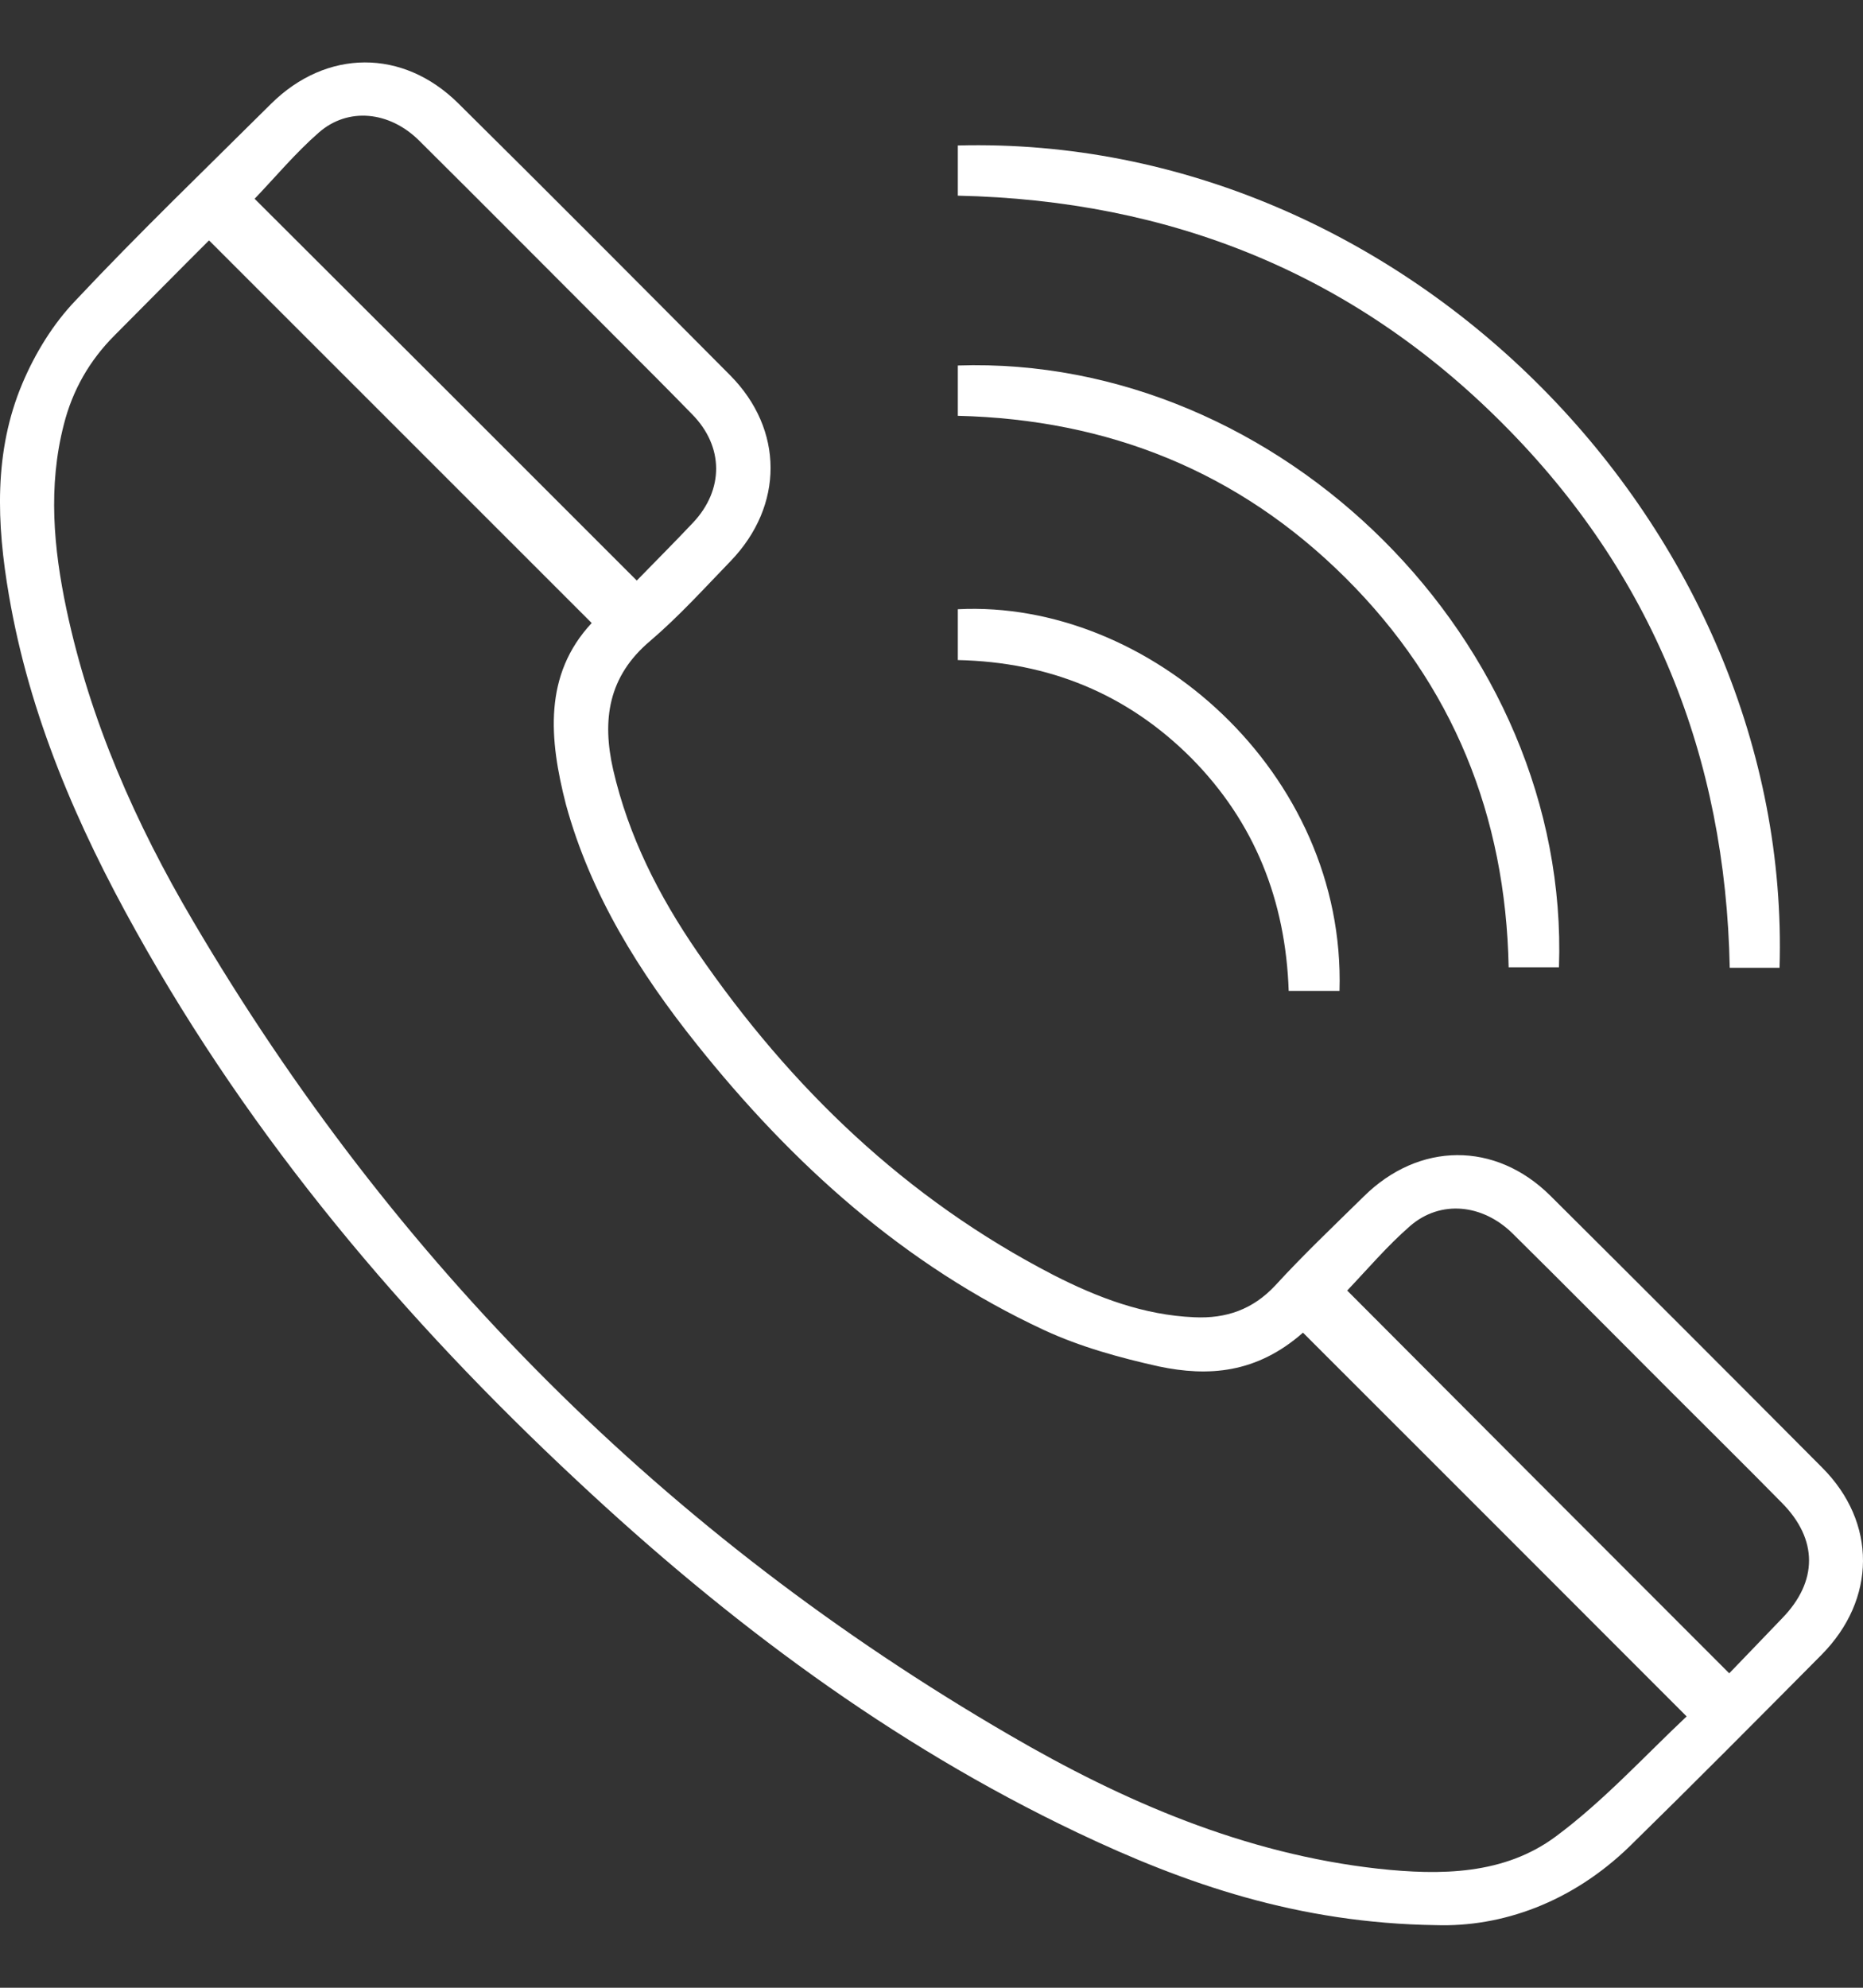 <svg width="15" height="16" viewBox="0 0 15 16" fill="none" xmlns="http://www.w3.org/2000/svg">
<rect x="0" y="0" width="15" height="16" fill="#333333" stroke="none"/>
<path d="M11.561 15.496C10.454 15.48 9.546 15.166 8.67 14.749C7.171 14.035 5.858 13.052 4.648 11.92C3.252 10.619 2.03 9.174 1.096 7.497C0.621 6.647 0.237 5.759 0.072 4.792C-0.027 4.218 -0.052 3.636 0.18 3.087C0.283 2.843 0.427 2.608 0.609 2.418C1.117 1.877 1.654 1.361 2.182 0.836C2.628 0.394 3.244 0.39 3.69 0.832C4.425 1.559 5.152 2.29 5.879 3.021C6.312 3.458 6.312 4.07 5.883 4.516C5.672 4.734 5.466 4.962 5.234 5.16C4.896 5.445 4.846 5.796 4.937 6.196C5.061 6.733 5.305 7.212 5.614 7.662C6.366 8.757 7.299 9.653 8.484 10.264C8.84 10.446 9.211 10.586 9.616 10.603C9.872 10.615 10.087 10.541 10.268 10.347C10.495 10.099 10.739 9.868 10.979 9.632C11.425 9.19 12.04 9.186 12.482 9.624C13.213 10.351 13.944 11.082 14.671 11.813C15.113 12.255 15.108 12.874 14.666 13.32C14.154 13.836 13.642 14.352 13.122 14.861C12.655 15.315 12.09 15.513 11.561 15.496ZM4.764 5.015C3.735 3.987 2.711 2.963 1.683 1.935C1.439 2.178 1.183 2.438 0.923 2.699C0.721 2.901 0.584 3.14 0.514 3.417C0.386 3.913 0.431 4.412 0.535 4.904C0.725 5.8 1.092 6.63 1.555 7.415C3.174 10.169 5.362 12.358 8.125 13.964C9.046 14.501 10.021 14.922 11.098 15.042C11.598 15.096 12.11 15.092 12.527 14.782C12.911 14.497 13.242 14.134 13.58 13.816C12.536 12.771 11.516 11.751 10.491 10.727C10.116 11.057 9.727 11.082 9.331 10.999C9.017 10.929 8.699 10.842 8.406 10.706C7.279 10.182 6.378 9.368 5.61 8.406C5.148 7.828 4.755 7.2 4.557 6.477C4.421 5.949 4.375 5.432 4.764 5.015ZM5.127 4.673C5.276 4.52 5.433 4.363 5.581 4.206C5.829 3.942 5.829 3.595 5.573 3.335C5.383 3.14 5.189 2.946 4.995 2.752C4.454 2.211 3.917 1.67 3.376 1.133C3.136 0.894 2.802 0.861 2.567 1.067C2.377 1.233 2.216 1.427 2.05 1.6C3.066 2.612 4.086 3.632 5.127 4.673ZM13.923 13.469C14.064 13.324 14.204 13.176 14.348 13.027C14.638 12.73 14.638 12.391 14.348 12.098C14.055 11.8 13.758 11.507 13.461 11.21C13.035 10.784 12.61 10.355 12.18 9.93C11.937 9.69 11.598 9.657 11.354 9.868C11.169 10.029 11.008 10.219 10.847 10.388C11.863 11.408 12.883 12.428 13.923 13.469Z" fill="white"/>
<path d="M7.712 1.575C7.712 1.431 7.712 1.299 7.712 1.171C11.326 1.076 14.435 4.264 14.328 7.79C14.2 7.79 14.076 7.79 13.927 7.79C13.894 6.093 13.304 4.615 12.098 3.409C10.896 2.203 9.426 1.612 7.712 1.575Z" fill="white"/>
<path d="M12.552 7.786C12.42 7.786 12.288 7.786 12.147 7.786C12.123 6.564 11.697 5.511 10.834 4.652C9.975 3.797 8.926 3.376 7.712 3.347C7.712 3.207 7.712 3.074 7.712 2.942C10.306 2.855 12.643 5.168 12.552 7.786Z" fill="white"/>
<path d="M10.785 7.976C10.652 7.976 10.52 7.976 10.376 7.976C10.351 7.249 10.103 6.618 9.591 6.101C9.075 5.585 8.447 5.329 7.712 5.313C7.712 5.168 7.712 5.036 7.712 4.904C9.248 4.825 10.838 6.217 10.785 7.976Z" fill="white"/>
</svg>
